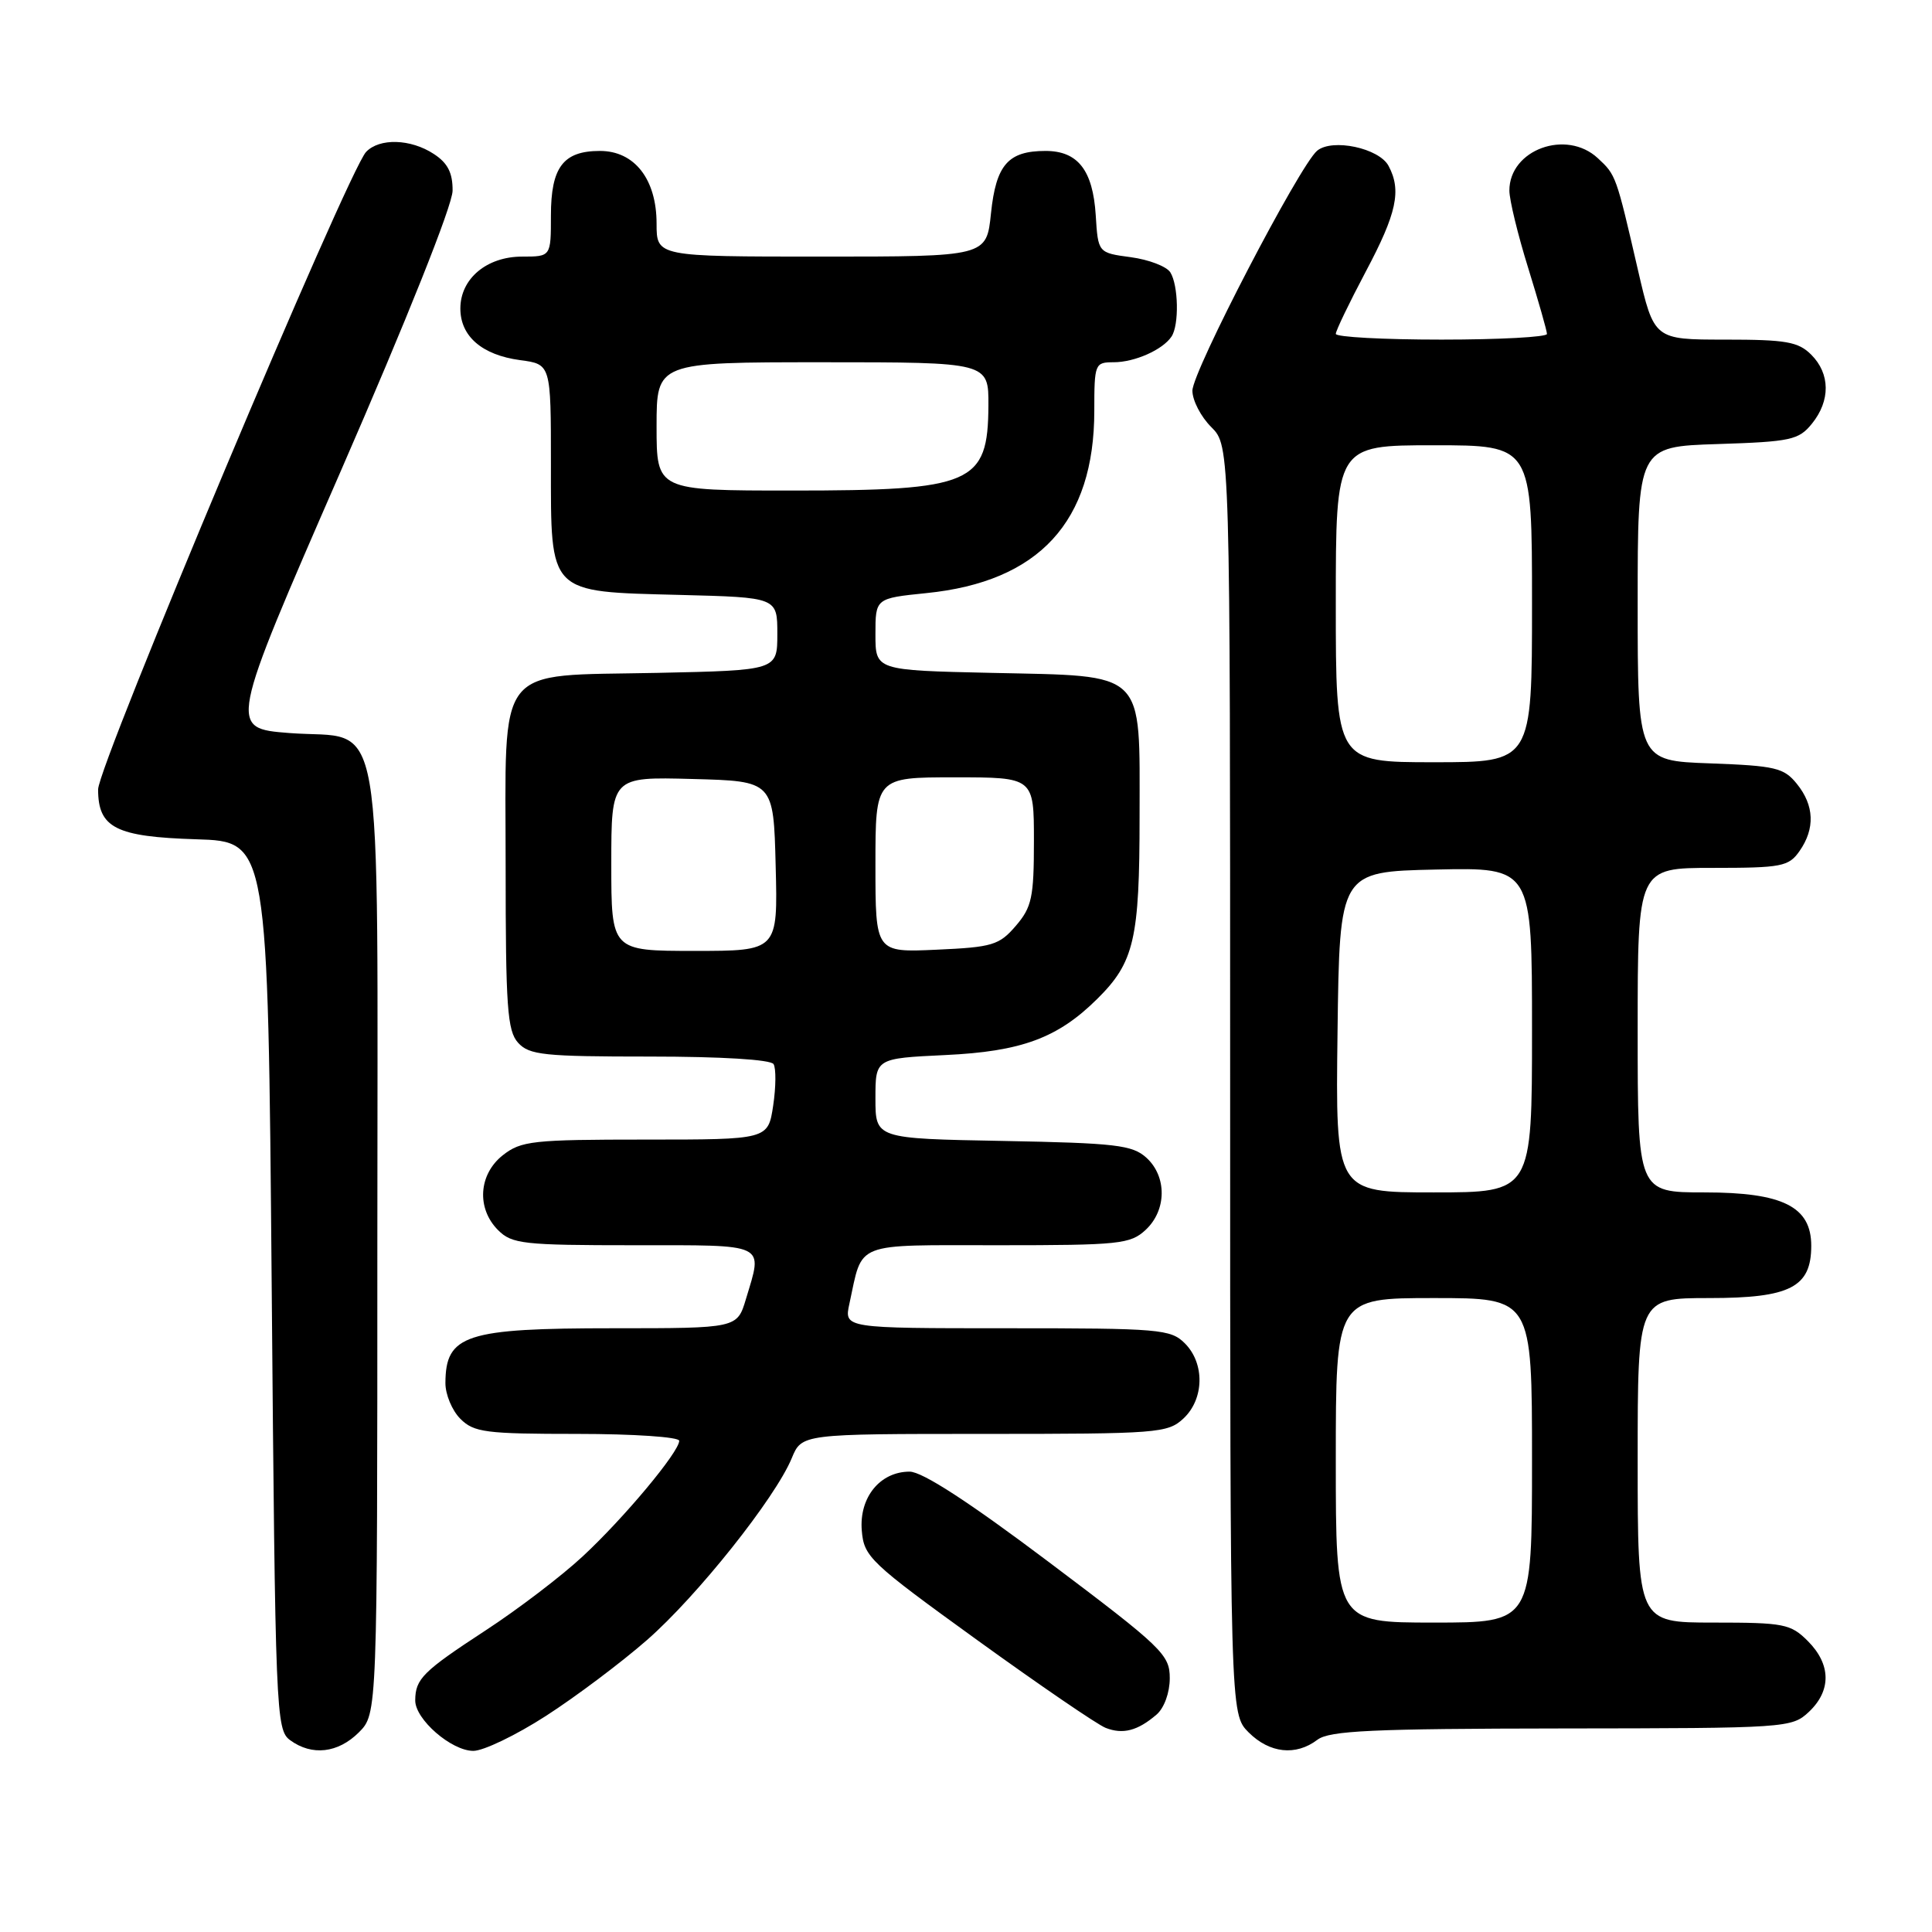 <?xml version="1.0" encoding="UTF-8" standalone="no"?>
<!DOCTYPE svg PUBLIC "-//W3C//DTD SVG 1.1//EN" "http://www.w3.org/Graphics/SVG/1.1/DTD/svg11.dtd" >
<svg xmlns="http://www.w3.org/2000/svg" xmlns:xlink="http://www.w3.org/1999/xlink" version="1.1" viewBox="0 0 256 256">
 <g >
 <path fill="currentColor"
d=" M 47.55 229.55 C 50.00 227.09 50.00 227.09 50.00 164.66 C 50.00 91.48 51.15 98.12 38.33 97.13 C 30.29 96.50 30.29 96.50 45.12 62.50 C 53.91 42.34 59.96 27.19 59.97 25.27 C 59.99 22.91 59.33 21.60 57.48 20.40 C 54.42 18.39 50.28 18.27 48.51 20.13 C 46.11 22.65 13.00 101.41 13.00 104.60 C 13.00 109.70 15.34 110.88 26.03 111.21 C 35.50 111.50 35.50 111.50 36.00 170.33 C 36.48 227.11 36.57 229.21 38.44 230.58 C 41.33 232.70 44.79 232.30 47.55 229.55 Z  M 72.32 227.38 C 76.27 224.84 82.30 220.31 85.72 217.32 C 92.37 211.51 102.72 198.51 104.91 193.22 C 106.24 190.00 106.24 190.00 130.43 190.00 C 153.39 190.00 154.73 189.90 156.81 187.96 C 159.57 185.39 159.66 180.66 157.00 178.00 C 155.12 176.12 153.67 176.00 133.42 176.00 C 111.84 176.00 111.84 176.00 112.55 172.75 C 114.36 164.43 112.90 165.00 132.29 165.00 C 148.35 165.00 149.78 164.85 151.81 162.96 C 154.60 160.36 154.64 155.89 151.90 153.40 C 150.04 151.72 147.85 151.46 132.90 151.18 C 116.00 150.87 116.00 150.87 116.00 145.55 C 116.00 140.24 116.00 140.24 125.25 139.80 C 135.34 139.33 140.16 137.55 145.40 132.35 C 150.29 127.51 151.00 124.45 151.00 108.19 C 151.00 88.62 152.03 89.62 131.40 89.16 C 116.00 88.82 116.00 88.82 116.00 84.05 C 116.00 79.28 116.00 79.28 122.75 78.59 C 137.68 77.09 145.00 69.14 145.00 54.43 C 145.00 48.19 145.08 48.00 147.57 48.00 C 150.35 48.00 154.06 46.35 155.23 44.60 C 156.26 43.07 156.15 37.79 155.07 36.08 C 154.57 35.30 152.22 34.40 149.84 34.08 C 145.50 33.50 145.50 33.50 145.19 28.51 C 144.81 22.55 142.82 20.00 138.54 20.00 C 133.58 20.00 131.98 21.83 131.31 28.27 C 130.72 34.00 130.72 34.00 108.86 34.00 C 87.00 34.00 87.00 34.00 87.00 29.63 C 87.00 23.75 84.08 20.00 79.50 20.00 C 74.63 20.00 73.00 22.15 73.00 28.57 C 73.00 34.00 73.00 34.00 69.19 34.00 C 64.49 34.00 61.00 36.93 61.00 40.88 C 61.00 44.56 63.87 47.04 68.92 47.72 C 73.00 48.26 73.00 48.26 73.00 61.48 C 73.00 78.84 72.55 78.38 90.10 78.83 C 103.00 79.16 103.00 79.16 103.00 83.99 C 103.00 88.82 103.00 88.82 87.10 89.16 C 65.34 89.62 67.00 87.51 67.00 114.83 C 67.00 133.44 67.22 136.59 68.65 138.17 C 70.13 139.80 72.07 140.00 86.10 140.00 C 95.57 140.00 102.13 140.40 102.50 141.00 C 102.84 141.55 102.82 144.03 102.45 146.50 C 101.77 151.00 101.77 151.00 85.52 151.00 C 70.59 151.00 69.05 151.17 66.63 153.07 C 63.41 155.61 63.12 160.12 66.00 163.00 C 67.83 164.83 69.33 165.00 84.00 165.00 C 101.83 165.00 101.09 164.64 98.84 172.13 C 97.68 176.00 97.68 176.00 81.28 176.00 C 61.68 176.00 59.05 176.86 59.02 183.25 C 59.01 184.76 59.90 186.90 61.00 188.00 C 62.80 189.80 64.33 190.00 76.50 190.00 C 83.95 190.00 90.00 190.41 90.00 190.91 C 90.00 192.38 82.71 201.12 77.22 206.22 C 74.43 208.82 68.63 213.24 64.34 216.04 C 56.05 221.46 55.04 222.45 55.02 225.30 C 54.99 227.81 59.81 232.00 62.72 232.00 C 64.06 232.00 68.38 229.92 72.32 227.38 Z  M 174.56 230.53 C 176.16 229.32 181.76 229.06 206.94 229.03 C 236.79 229.00 237.42 228.96 239.69 226.83 C 242.68 224.01 242.63 220.54 239.55 217.45 C 237.27 215.17 236.38 215.00 227.05 215.00 C 217.00 215.00 217.00 215.00 217.00 193.50 C 217.00 172.00 217.00 172.00 226.50 172.00 C 237.21 172.00 240.00 170.57 240.00 165.07 C 240.00 159.88 236.23 158.00 225.87 158.00 C 217.00 158.00 217.00 158.00 217.00 136.50 C 217.00 115.00 217.00 115.00 226.94 115.00 C 236.08 115.00 237.01 114.82 238.44 112.78 C 240.53 109.80 240.41 106.72 238.09 103.86 C 236.37 101.73 235.24 101.47 226.59 101.15 C 217.00 100.81 217.00 100.81 217.00 79.99 C 217.00 59.18 217.00 59.18 227.59 58.84 C 237.30 58.53 238.34 58.30 240.09 56.14 C 242.56 53.09 242.52 49.52 240.00 47.00 C 238.28 45.28 236.67 45.00 228.58 45.00 C 219.17 45.00 219.17 45.00 217.03 35.75 C 214.14 23.23 214.13 23.20 211.73 20.97 C 207.55 17.07 200.00 19.83 200.00 25.25 C 200.00 26.49 201.12 31.10 202.49 35.50 C 203.85 39.90 204.98 43.84 204.98 44.25 C 204.99 44.66 198.70 45.00 191.00 45.00 C 183.30 45.00 177.00 44.66 177.00 44.24 C 177.00 43.82 178.79 40.11 180.97 35.99 C 185.08 28.26 185.73 25.23 183.99 21.98 C 182.73 19.62 176.54 18.31 174.53 19.97 C 172.21 21.90 158.00 49.22 158.00 51.77 C 158.00 53.05 159.12 55.22 160.50 56.59 C 163.00 59.09 163.00 59.09 163.00 143.09 C 163.00 227.09 163.00 227.09 165.45 229.55 C 168.23 232.32 171.70 232.70 174.56 230.53 Z  M 153.25 227.19 C 154.26 226.32 155.00 224.29 155.00 222.37 C 155.00 219.25 154.04 218.32 139.03 207.02 C 128.42 199.03 122.21 195.00 120.53 195.00 C 116.61 195.00 113.83 198.42 114.19 202.80 C 114.48 206.30 115.24 207.02 129.50 217.33 C 137.75 223.29 145.40 228.52 146.50 228.95 C 148.79 229.85 150.75 229.34 153.25 227.19 Z  M 81.00 114.47 C 81.00 102.93 81.00 102.93 91.75 103.22 C 102.50 103.50 102.50 103.50 102.78 114.75 C 103.07 126.00 103.07 126.00 92.03 126.00 C 81.00 126.00 81.00 126.00 81.00 114.47 Z  M 116.00 114.61 C 116.00 103.00 116.00 103.00 126.50 103.00 C 137.00 103.00 137.00 103.00 137.00 111.44 C 137.00 118.92 136.72 120.21 134.60 122.68 C 132.40 125.24 131.50 125.51 124.10 125.84 C 116.00 126.21 116.00 126.21 116.00 114.61 Z  M 87.00 56.50 C 87.00 48.00 87.00 48.00 109.00 48.00 C 131.00 48.00 131.00 48.00 130.97 53.75 C 130.91 64.12 128.88 65.00 104.93 65.00 C 87.00 65.00 87.00 65.00 87.00 56.50 Z  M 177.00 193.50 C 177.00 172.00 177.00 172.00 190.00 172.00 C 203.00 172.00 203.00 172.00 203.00 193.50 C 203.00 215.00 203.00 215.00 190.00 215.00 C 177.00 215.00 177.00 215.00 177.00 193.50 Z  M 177.23 136.75 C 177.50 115.50 177.50 115.50 190.25 115.22 C 203.00 114.94 203.00 114.94 203.00 136.47 C 203.00 158.00 203.00 158.00 189.98 158.00 C 176.96 158.00 176.96 158.00 177.23 136.75 Z  M 177.00 80.00 C 177.00 59.00 177.00 59.00 190.00 59.00 C 203.00 59.00 203.00 59.00 203.00 80.00 C 203.00 101.00 203.00 101.00 190.00 101.00 C 177.00 101.00 177.00 101.00 177.00 80.00 Z "/>
</g>
</svg>